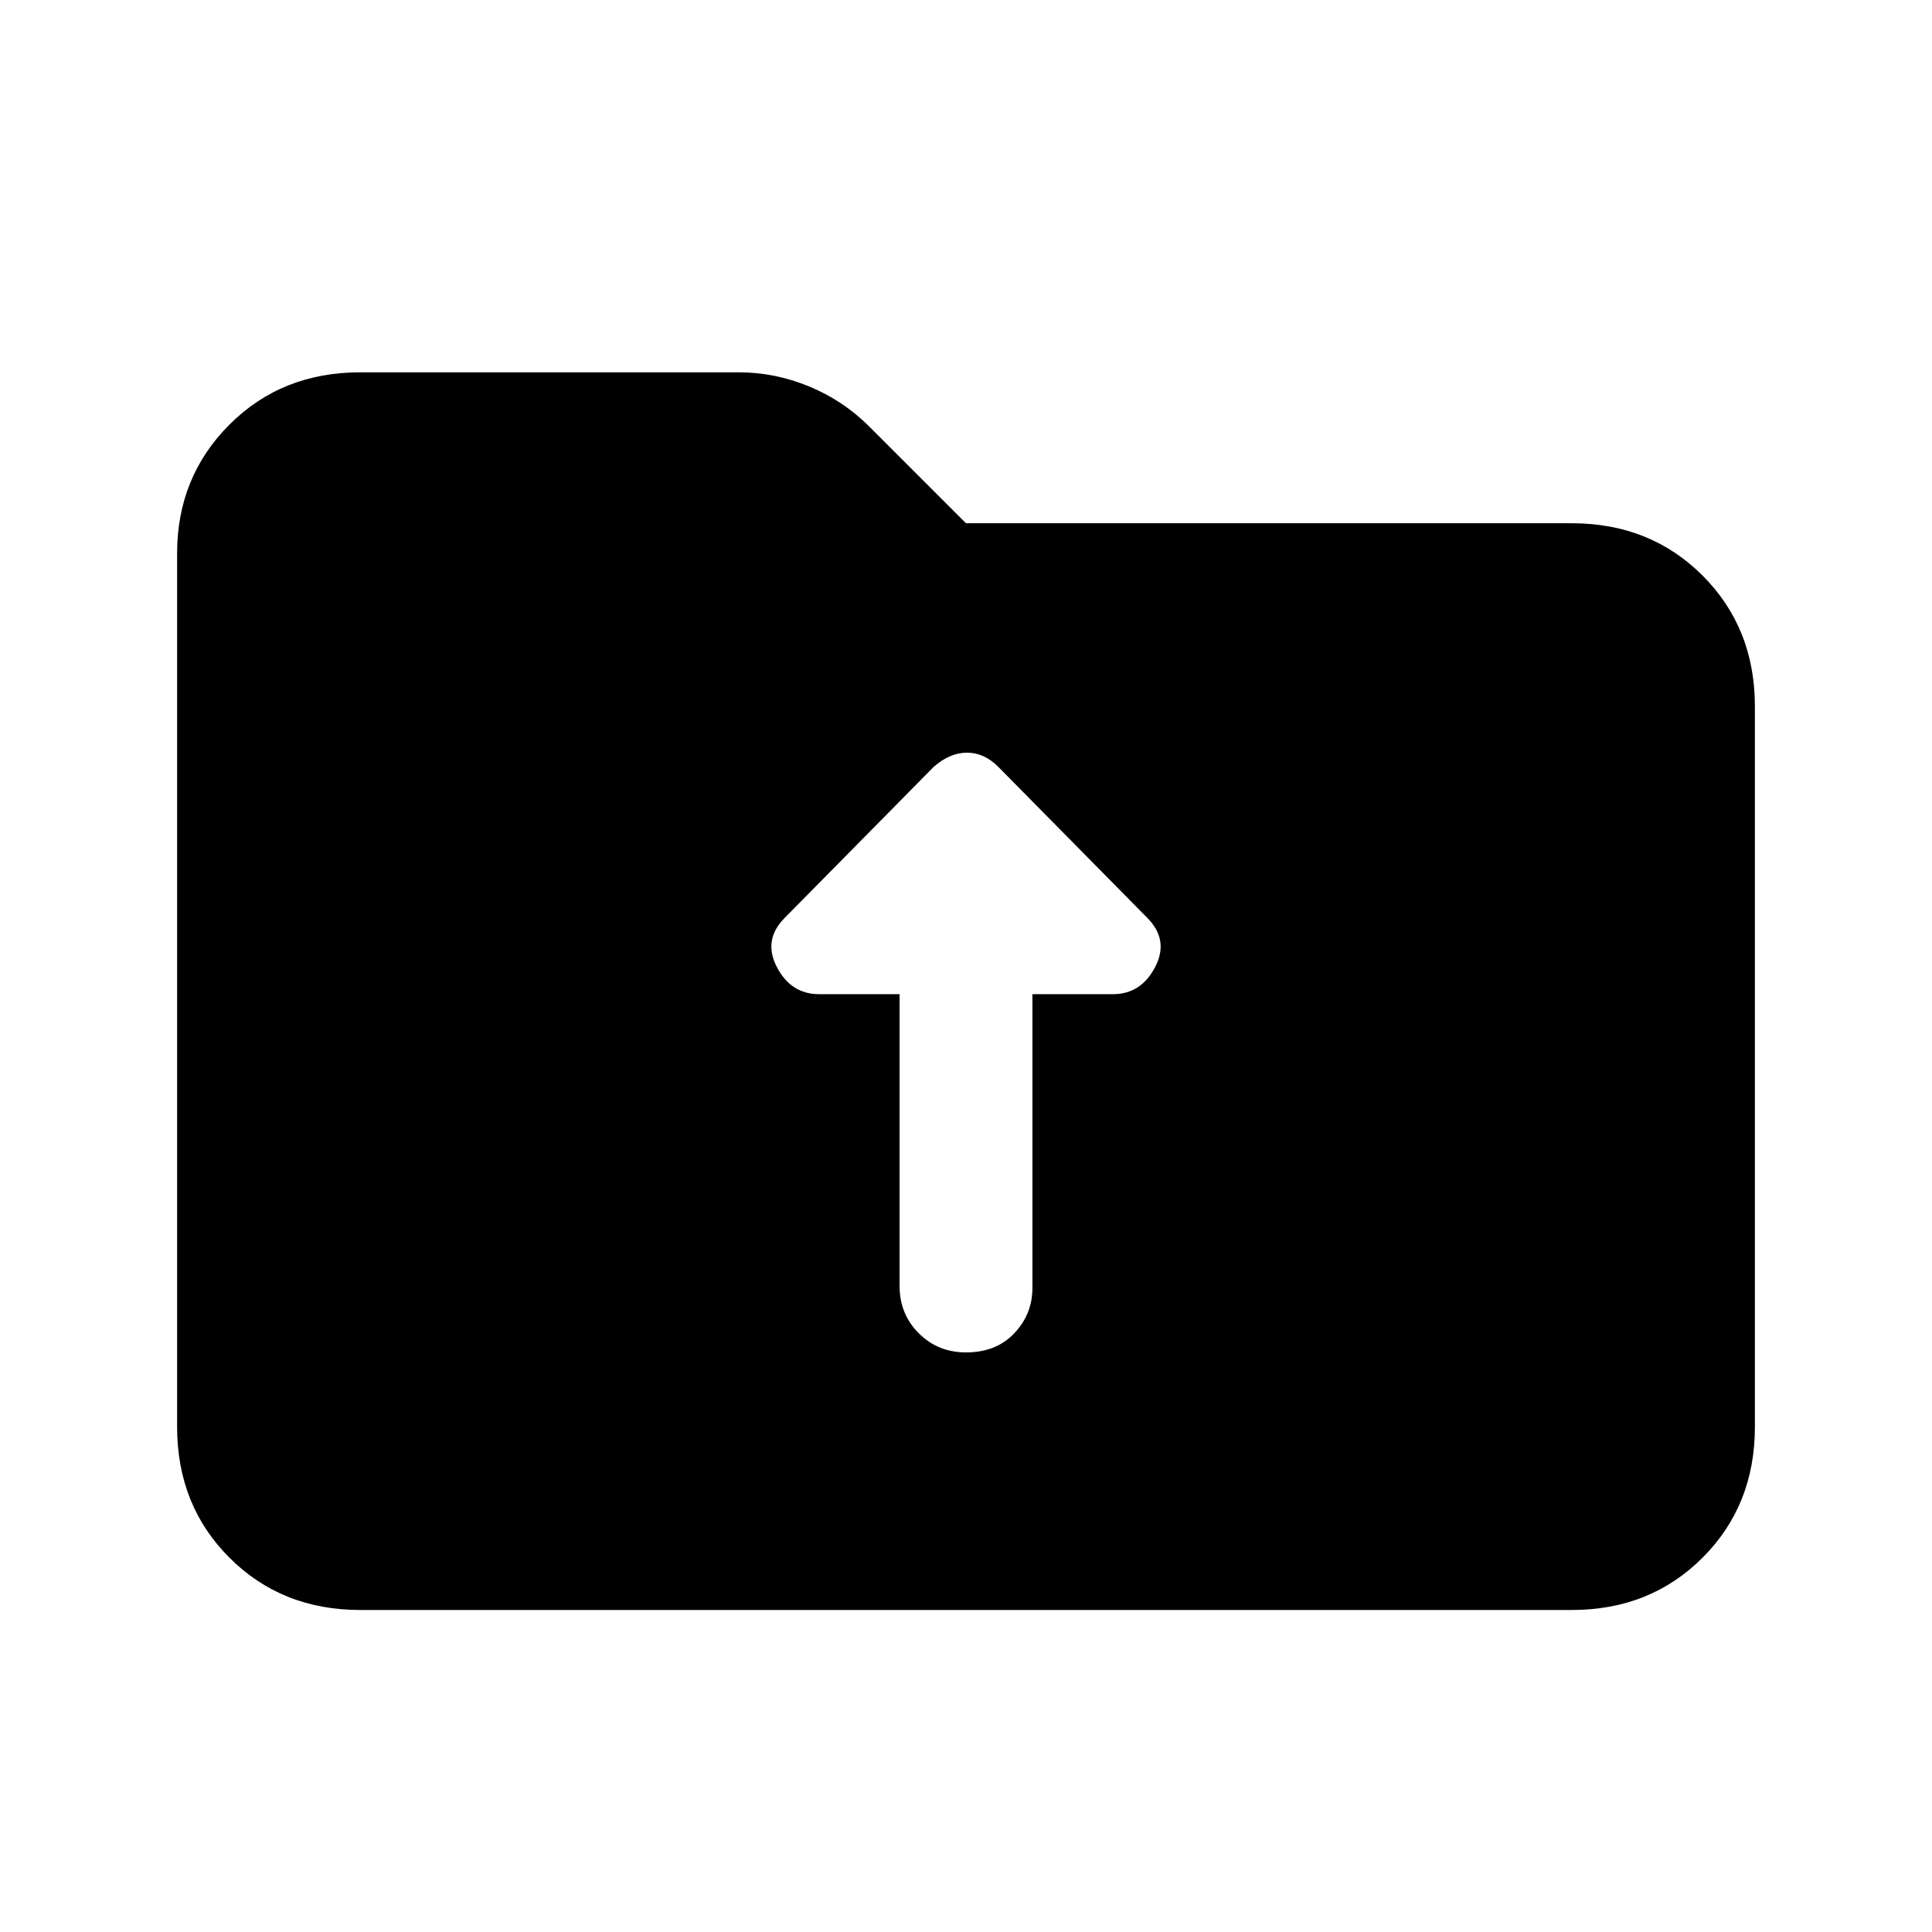 <svg xmlns="http://www.w3.org/2000/svg" height="24" width="24"><path d="M11.175 15.975q0 .35.238.587.237.238.587.238.375 0 .6-.238.225-.237.225-.562v-3.65h1q.35 0 .525-.338.175-.337-.1-.612L12.4 9.525q-.175-.175-.387-.175-.213 0-.413.175L9.75 11.4q-.275.275-.1.612.175.338.525.338h1ZM4.475 20q-.975 0-1.625-.65t-.65-1.625V6.875q0-.95.65-1.6.65-.65 1.625-.65h4.7q.45 0 .875.175t.75.5L12 6.5h7.525q.975 0 1.625.65t.65 1.625v8.95q0 .975-.65 1.625t-1.625.65Z"/></svg>